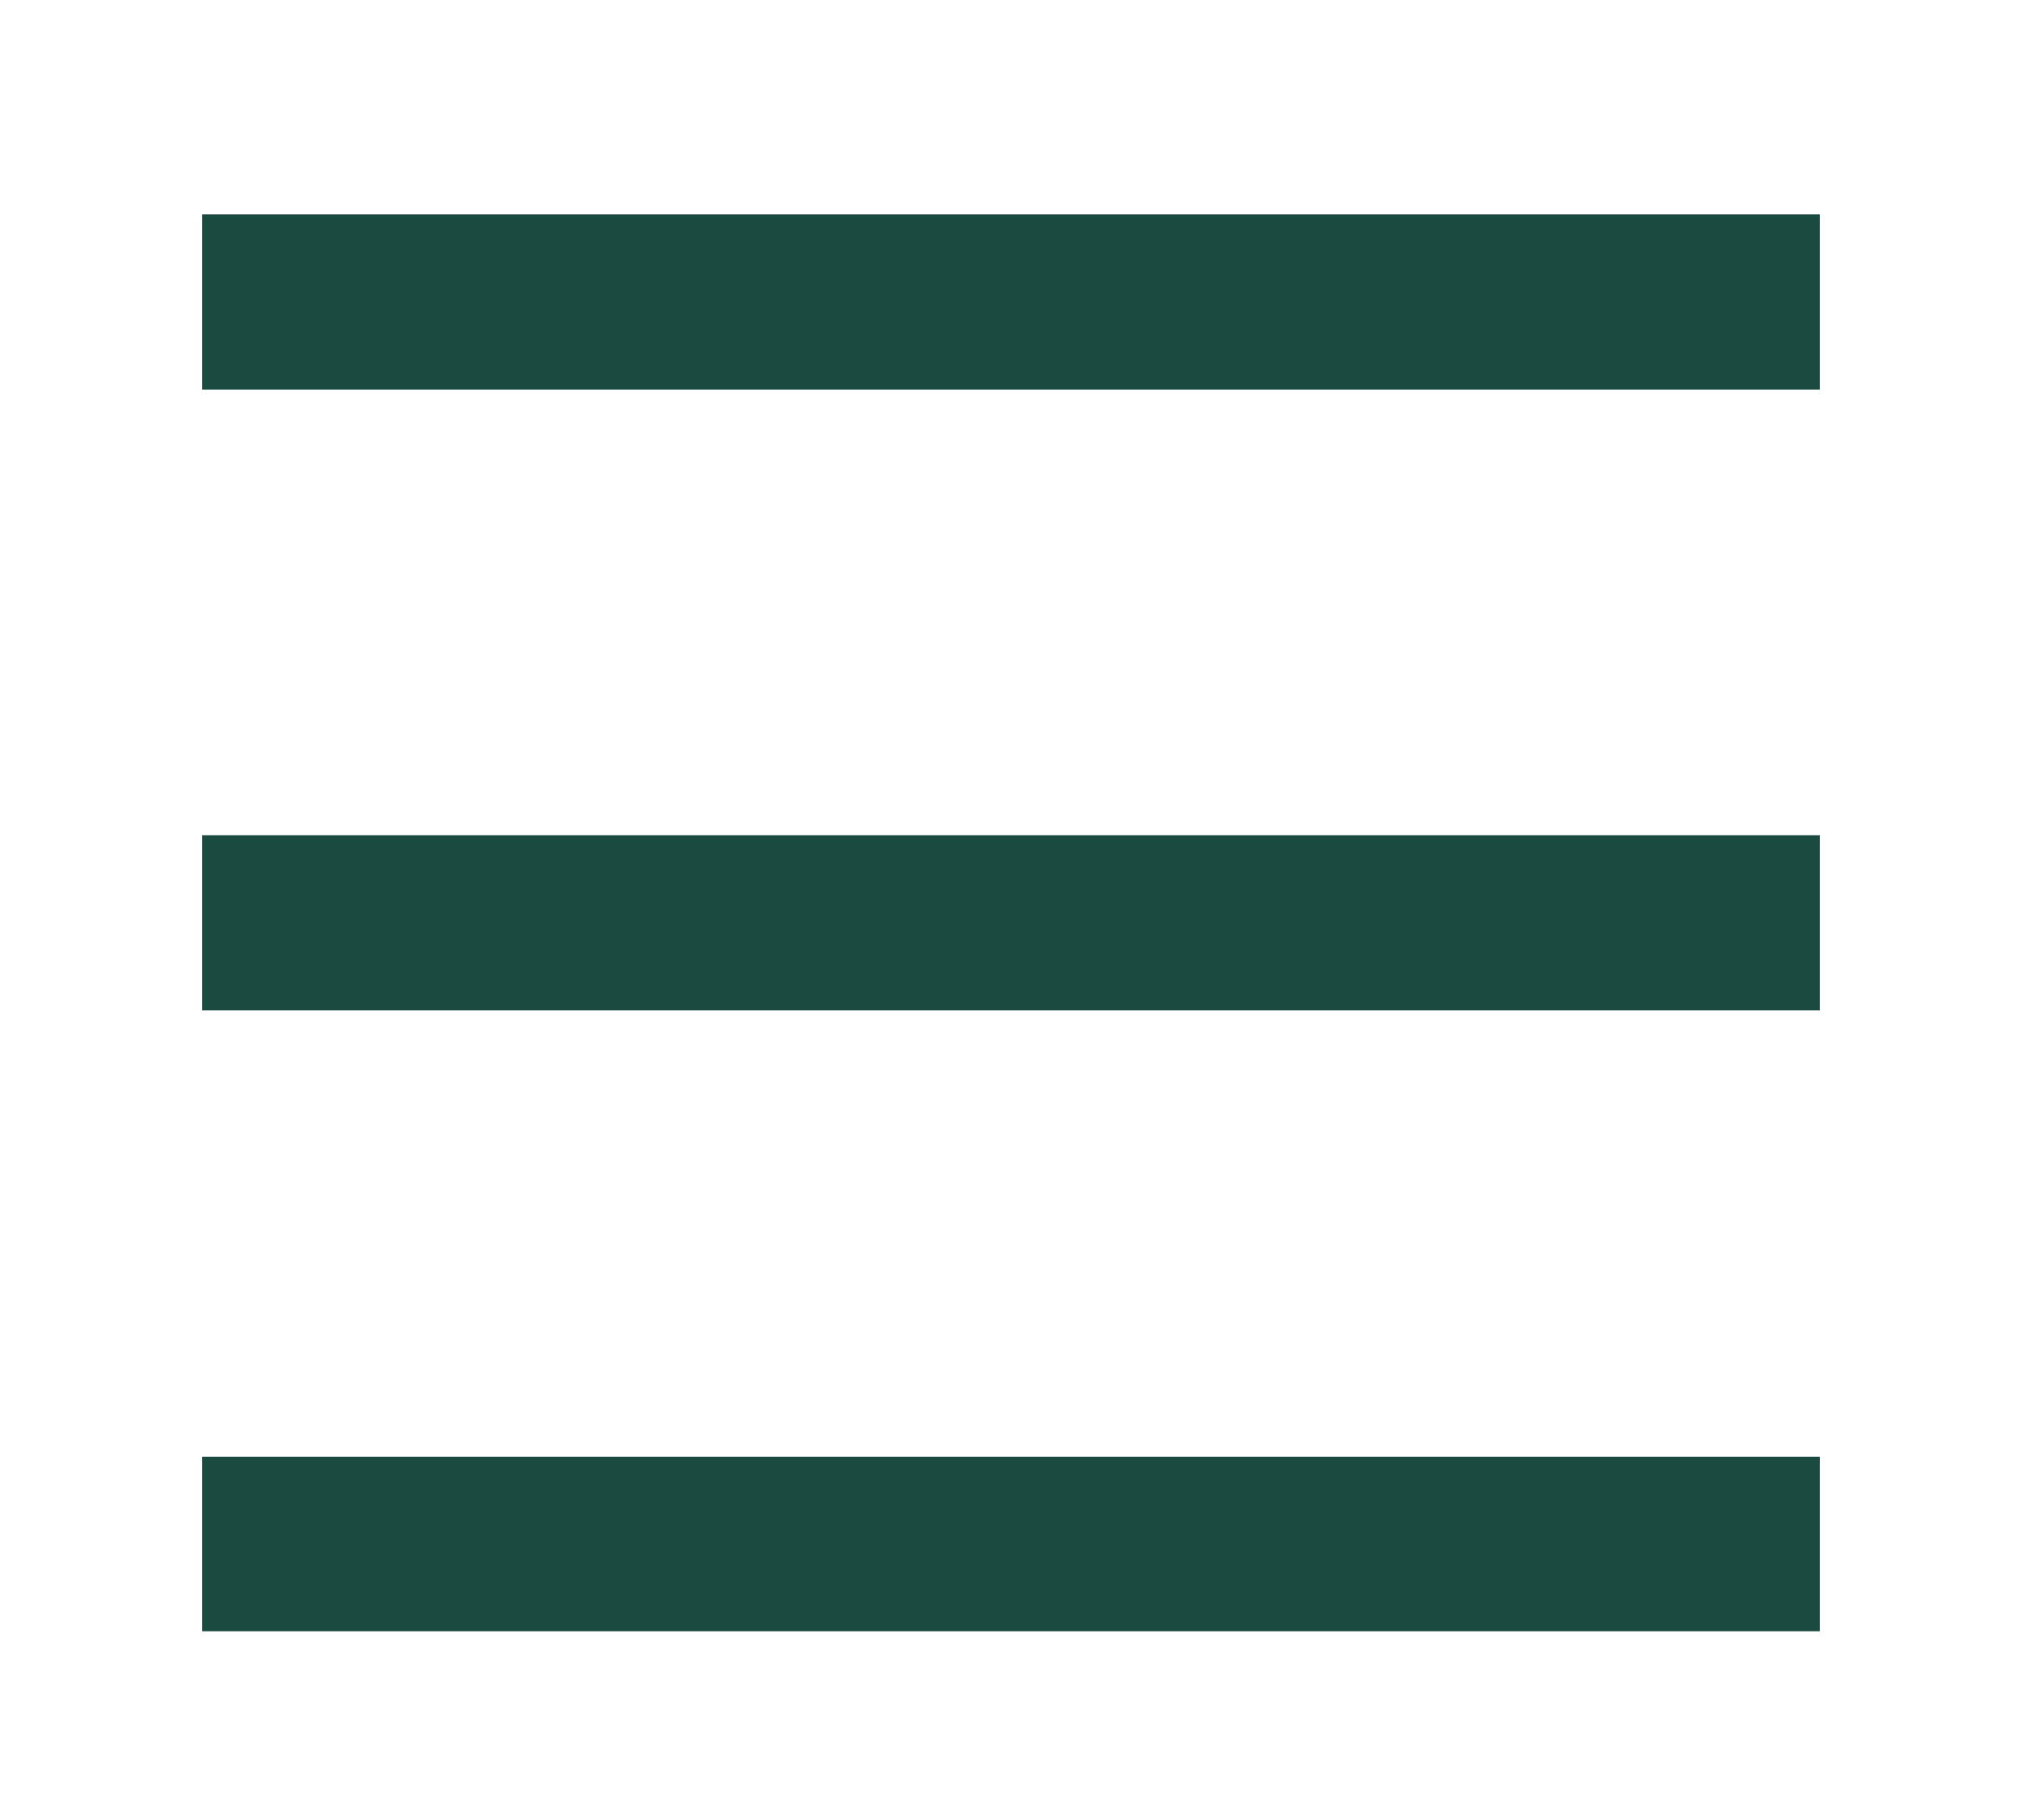 <?xml version="1.0" encoding="utf-8"?>
<!-- Generator: Adobe Illustrator 23.0.2, SVG Export Plug-In . SVG Version: 6.00 Build 0)  -->
<svg version="1.1" id="Laag_1" xmlns="http://www.w3.org/2000/svg" xmlns:xlink="http://www.w3.org/1999/xlink" x="0px" y="0px"
	 viewBox="0 0 30 27" style="enable-background:new 0 0 30 27;" xml:space="preserve">
<style type="text/css">
	.st0{clip-path:url(#SVGID_2_);fill:none;stroke:#1A4A40;stroke-width:2.599;}
</style>
<g>
	<defs>
		<rect id="SVGID_1_" x="3" y="3.18" width="24" height="21.02"/>
	</defs>
	<clipPath id="SVGID_2_">
		<use xlink:href="#SVGID_1_"  style="overflow:visible;"/>
	</clipPath>
	<line class="st0" x1="3" y1="4.48" x2="27" y2="4.48"/>
	<line class="st0" x1="3" y1="22.91" x2="27" y2="22.91"/>
	<line class="st0" x1="3" y1="13.69" x2="27" y2="13.69"/>
</g>
</svg>
